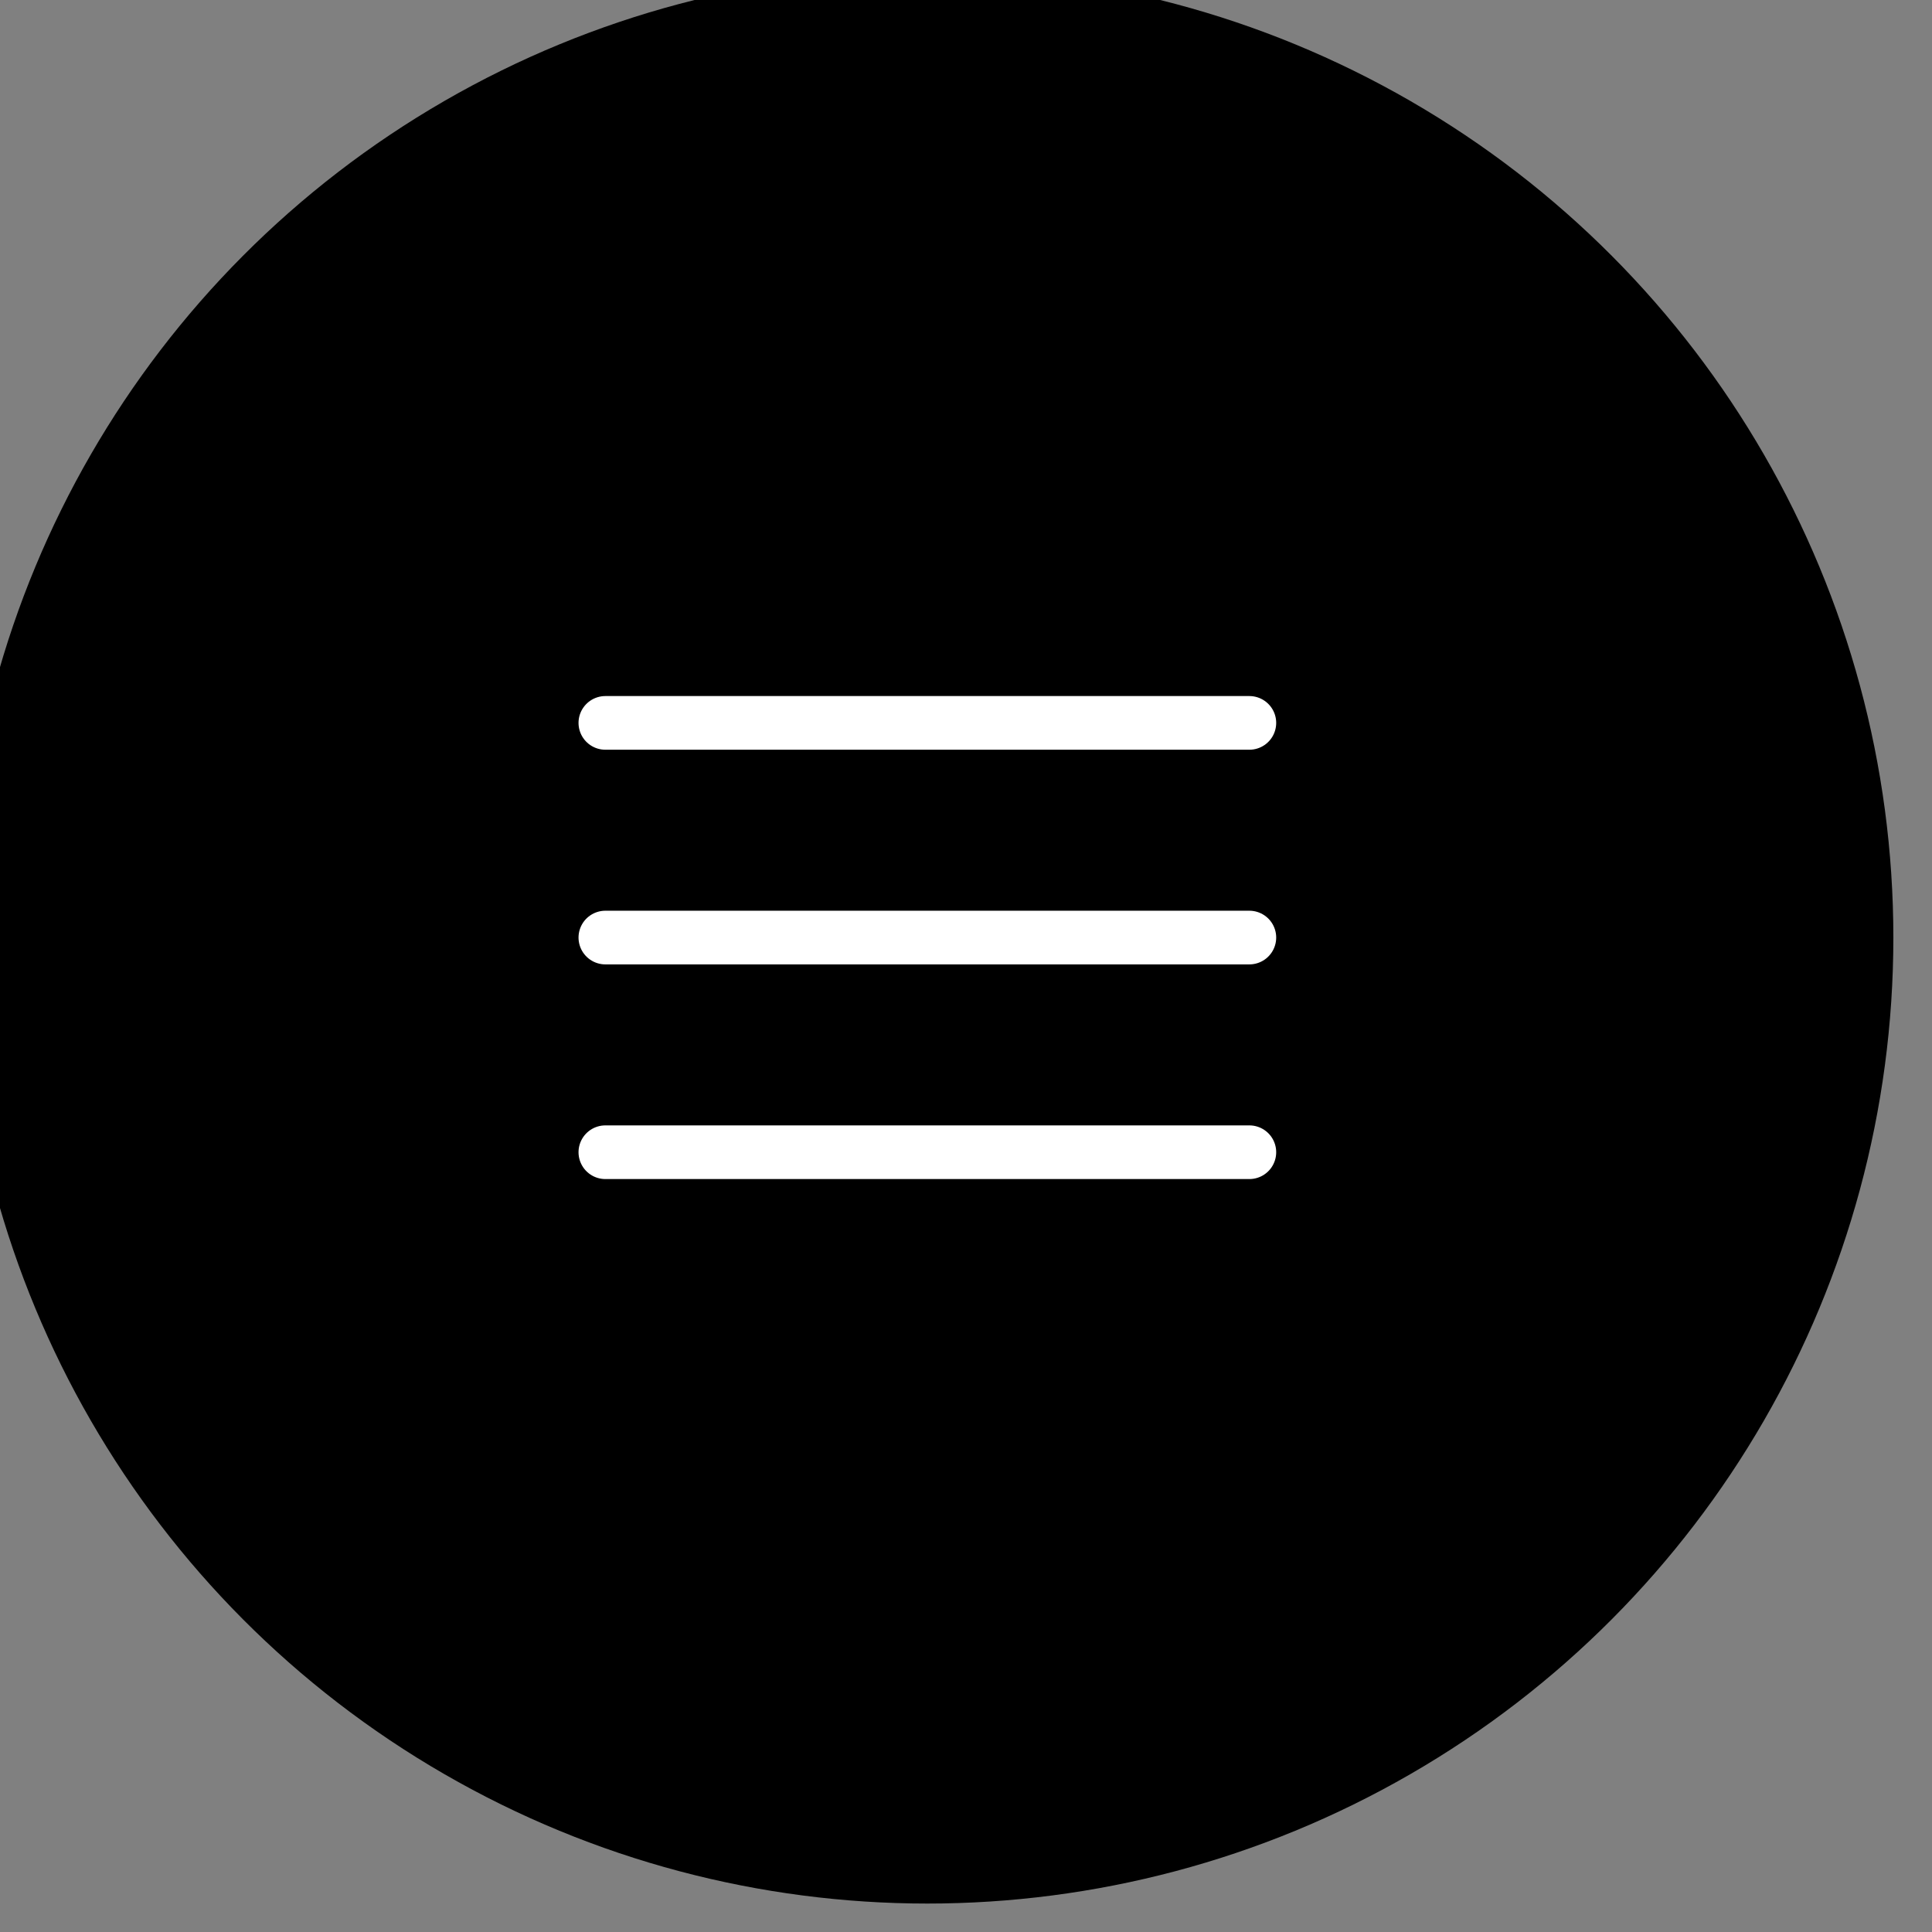 <svg id="Layer_1" data-name="Layer 1" xmlns="http://www.w3.org/2000/svg" viewBox="0 0 36 36"><rect x="0" y="0" width="36" height="36" fill="#808080" stroke="none"/><defs><style>.cls-1{fill:none;stroke:#fff;stroke-linecap:round;stroke-linejoin:round;}</style></defs><title>icon_navigation_show</title><circle cx="17.28" cy="17.47" r="18"/><line class="cls-1" x1="11.28" y1="17.47" x2="23.28" y2="17.47"/><line class="cls-1" x1="11.28" y1="21.47" x2="23.28" y2="21.47"/><line class="cls-1" x1="11.28" y1="13.47" x2="23.28" y2="13.47"/></svg>